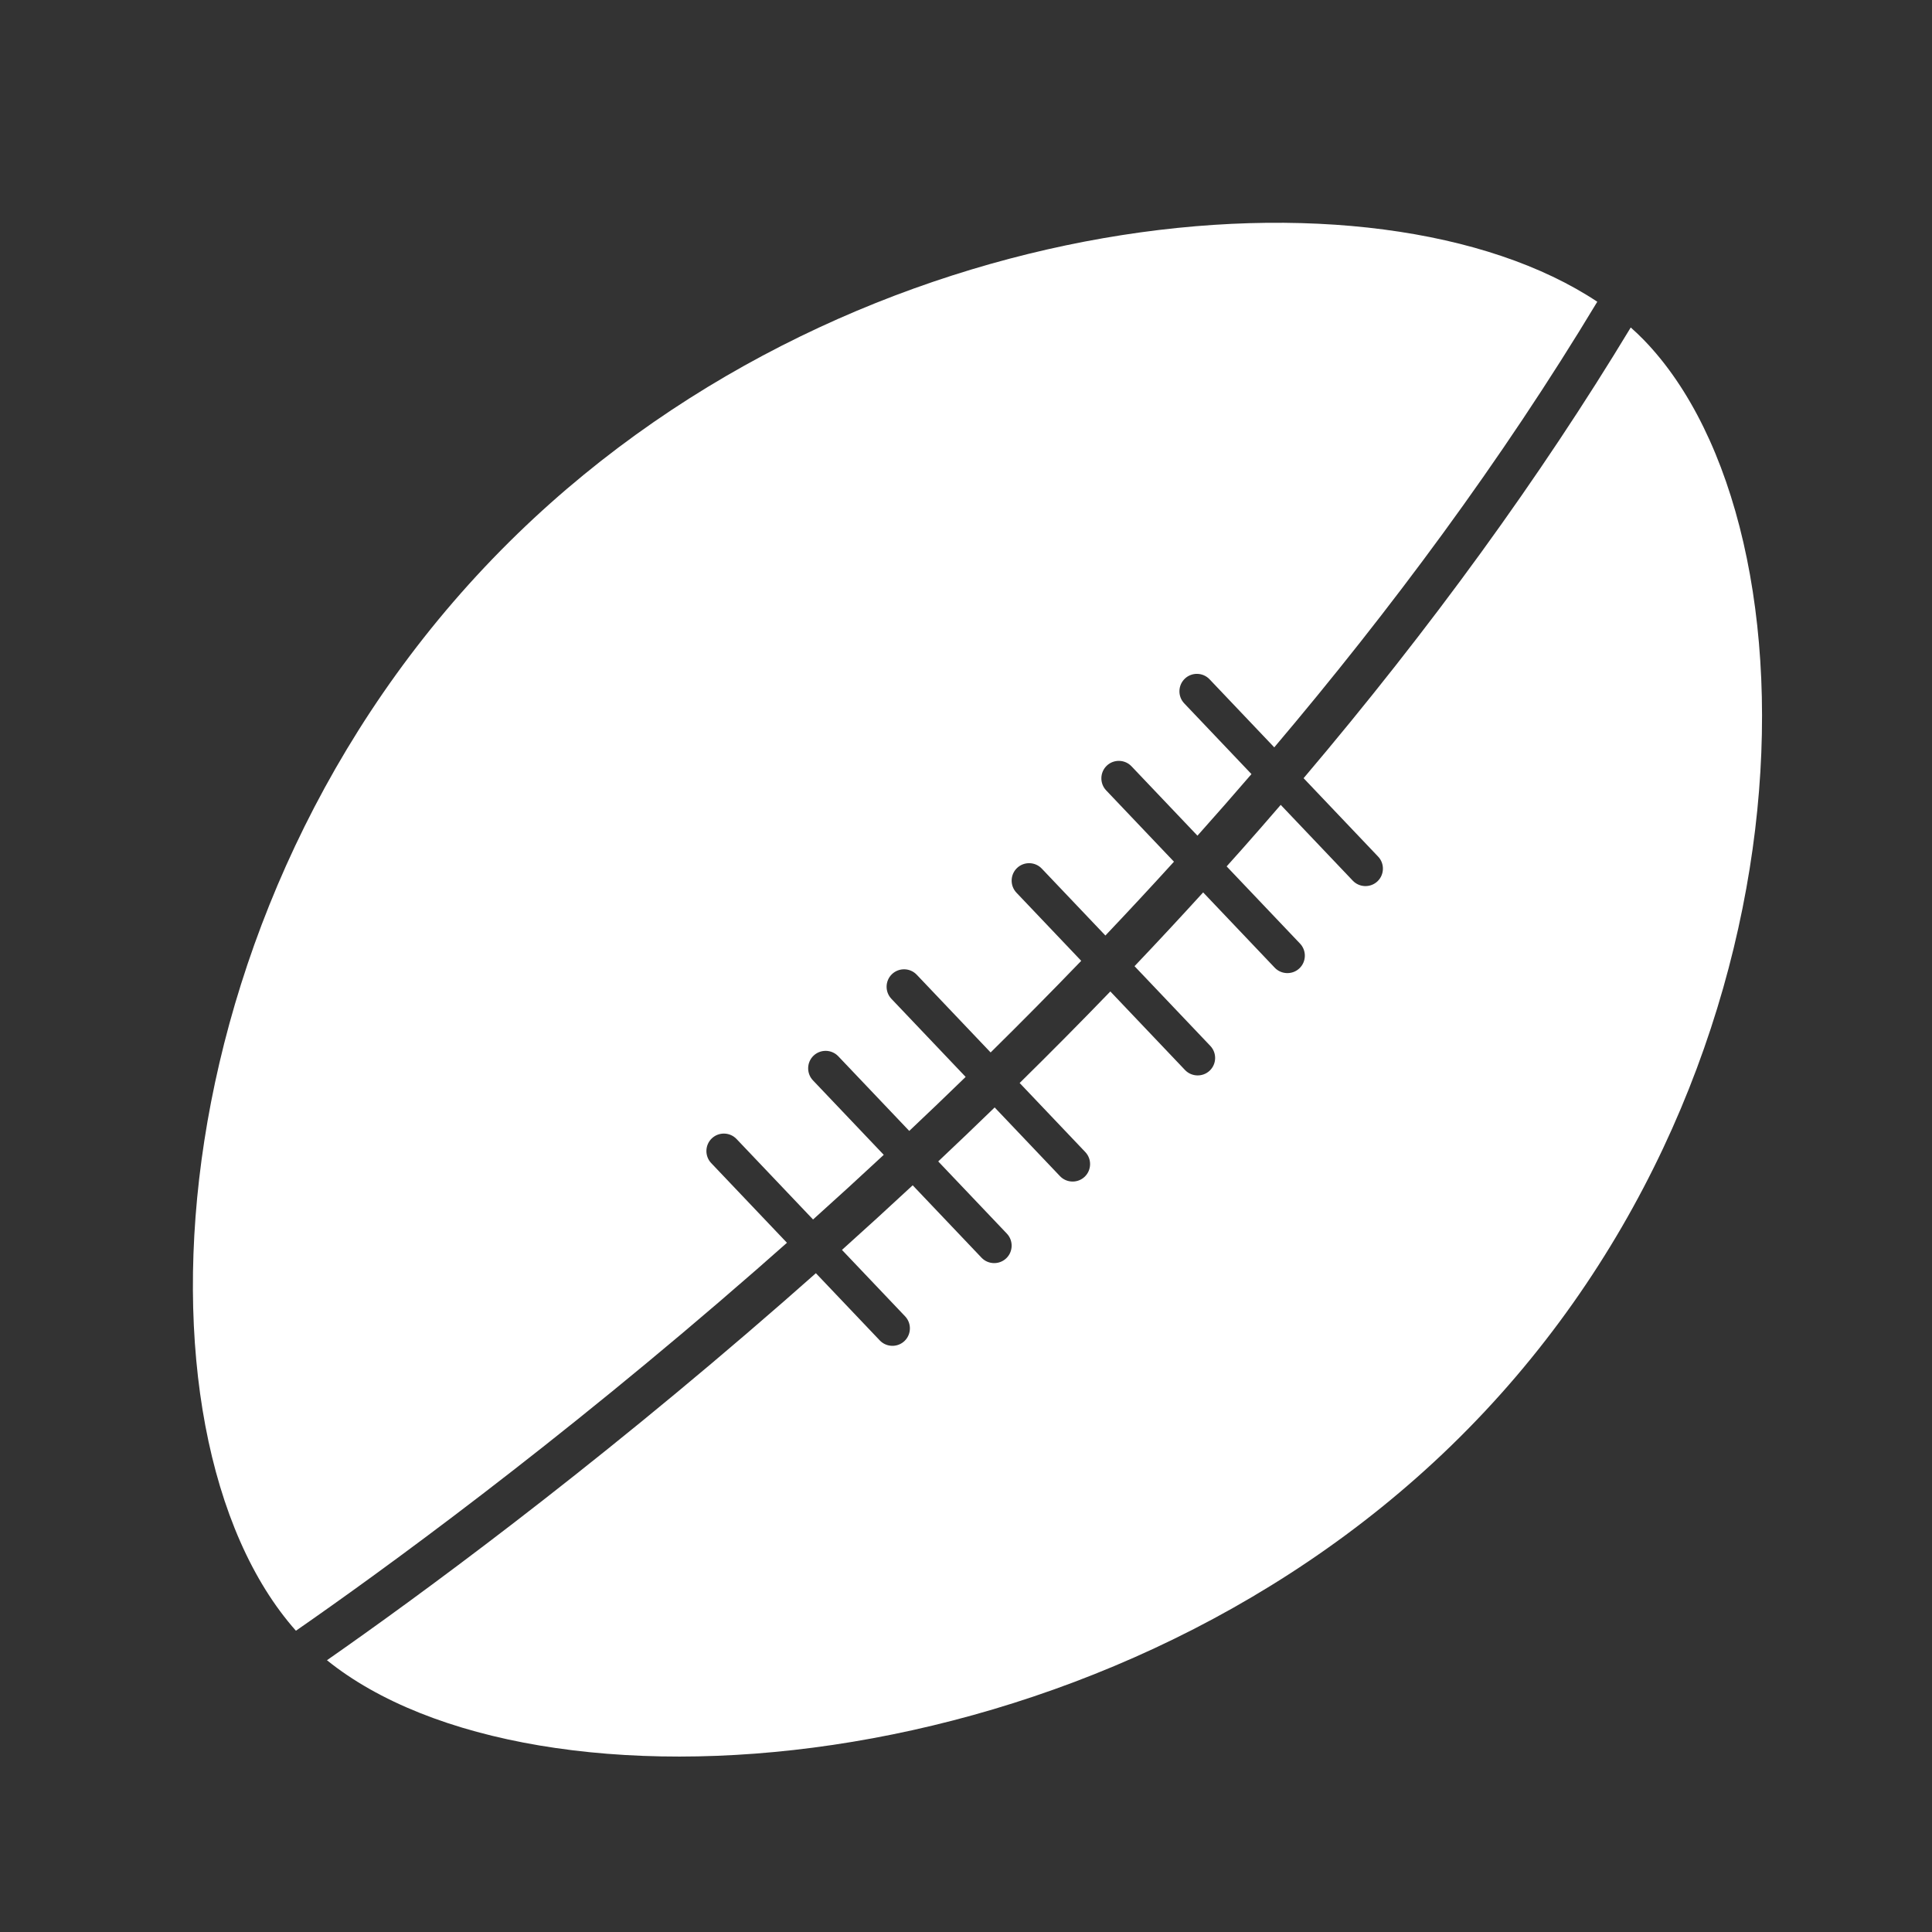 <?xml version="1.0" encoding="utf-8"?>
<!-- Generator: Adobe Illustrator 14.0.0, SVG Export Plug-In . SVG Version: 6.00 Build 43363)  -->
<!DOCTYPE svg PUBLIC "-//W3C//DTD SVG 1.1//EN" "http://www.w3.org/Graphics/SVG/1.1/DTD/svg11.dtd">
<svg version="1.1" xmlns="http://www.w3.org/2000/svg" xmlns:xlink="http://www.w3.org/1999/xlink" x="0px" y="0px" width="512px"
	 height="512px" viewBox="0 0 512 512" enable-background="new 0 0 512 512" xml:space="preserve" fill="#ffffff">
<rect x="0" y="0" width="512" height="512" fill="#333333" stroke="none"/>
<g id="Layer_1">
</g>
<g id="amfb">
	<g>
		<defs>
			<rect id="SVGID_1_" x="18.865" y="19.74" width="474.27" height="474.27"/>
		</defs>
		<clipPath id="SVGID_2_">
			<use xlink:href="#SVGID_1_"  overflow="visible"/>
		</clipPath>
		<path clip-path="url(#SVGID_2_)" d="M200.532,336.41c2.631-2.298,5.313-4.663,8.019-7.062l-20.077-21.119
			c-1.755-1.847-1.68-4.793,0.167-6.549c1.846-1.755,4.792-1.68,6.548,0.165l20.278,21.331c6.1-5.478,12.352-11.187,18.736-17.132
			l-18.764-19.738c-1.755-1.847-1.682-4.793,0.166-6.549c1.847-1.755,4.793-1.681,6.547,0.165l18.809,19.785
			c4.921-4.643,9.906-9.414,14.945-14.314l-19.68-20.701c-1.754-1.846-1.681-4.793,0.166-6.548c1.848-1.756,4.793-1.681,6.548,0.165
			l19.584,20.601c7.916-7.804,15.936-15.896,24.011-24.281l-17.169-18.06c-1.756-1.847-1.682-4.794,0.166-6.548
			c1.847-1.755,4.793-1.68,6.547,0.166l16.86,17.735c6.046-6.372,12.108-12.891,18.171-19.564l-17.97-18.902
			c-1.755-1.846-1.68-4.792,0.166-6.548c1.847-1.755,4.792-1.68,6.548,0.166l17.48,18.387c4.782-5.35,9.557-10.794,14.313-16.32
			l-17.819-18.746c-1.756-1.845-1.682-4.792,0.166-6.547c1.847-1.755,4.792-1.681,6.547,0.166l17.148,18.04
			c30.6-36.153,60.176-75.84,85.605-118.092c-58.396-38.754-195.229-26.669-286.106,61.46
			C40.563,235.122,31.964,379.812,78.423,432.163C100.991,416.496,147.097,383.073,200.532,336.41"/>
		<path clip-path="url(#SVGID_2_)" d="M435.62,90.076c-1.095-1.13-2.259-2.22-3.456-3.292
			c-23.931,39.631-52.983,79.67-86.701,119.443l19.754,20.779c1.755,1.846,1.68,4.793-0.166,6.549
			c-1.846,1.754-4.792,1.68-6.548-0.167l-19.099-20.089c-3.325,3.857-6.679,7.711-10.091,11.561c-1.4,1.582-2.823,3.162-4.24,4.742
			l19.455,20.466c1.756,1.846,1.682,4.793-0.165,6.547c-1.847,1.755-4.793,1.681-6.548-0.166l-18.968-19.953
			c-5.943,6.528-11.999,13.048-18.184,19.552l20.09,21.134c1.755,1.846,1.681,4.793-0.165,6.546
			c-1.847,1.756-4.793,1.682-6.549-0.165l-19.789-20.816c-7.828,8.115-15.848,16.202-24.032,24.257l17.395,18.301
			c1.757,1.847,1.683,4.793-0.164,6.549c-1.847,1.754-4.793,1.68-6.548-0.166l-17.306-18.205
			c-4.926,4.782-9.911,9.551-14.956,14.306l18.188,19.131c1.754,1.846,1.68,4.793-0.166,6.549c-1.846,1.754-4.793,1.681-6.548-0.166
			l-18.24-19.187c-6.165,5.732-12.411,11.442-18.742,17.125l16.732,17.602c1.755,1.847,1.681,4.793-0.166,6.547
			c-1.847,1.756-4.793,1.682-6.548-0.165l-16.931-17.811c-2.826,2.506-5.667,5.007-8.524,7.501
			c-52.261,45.624-97.608,78.712-121.046,95.066c54.699,44.13,203.582,34.636,297.864-56.795
			C482.57,288.093,484.416,140.393,435.62,90.076"/>
	</g>
</g>
</svg>
